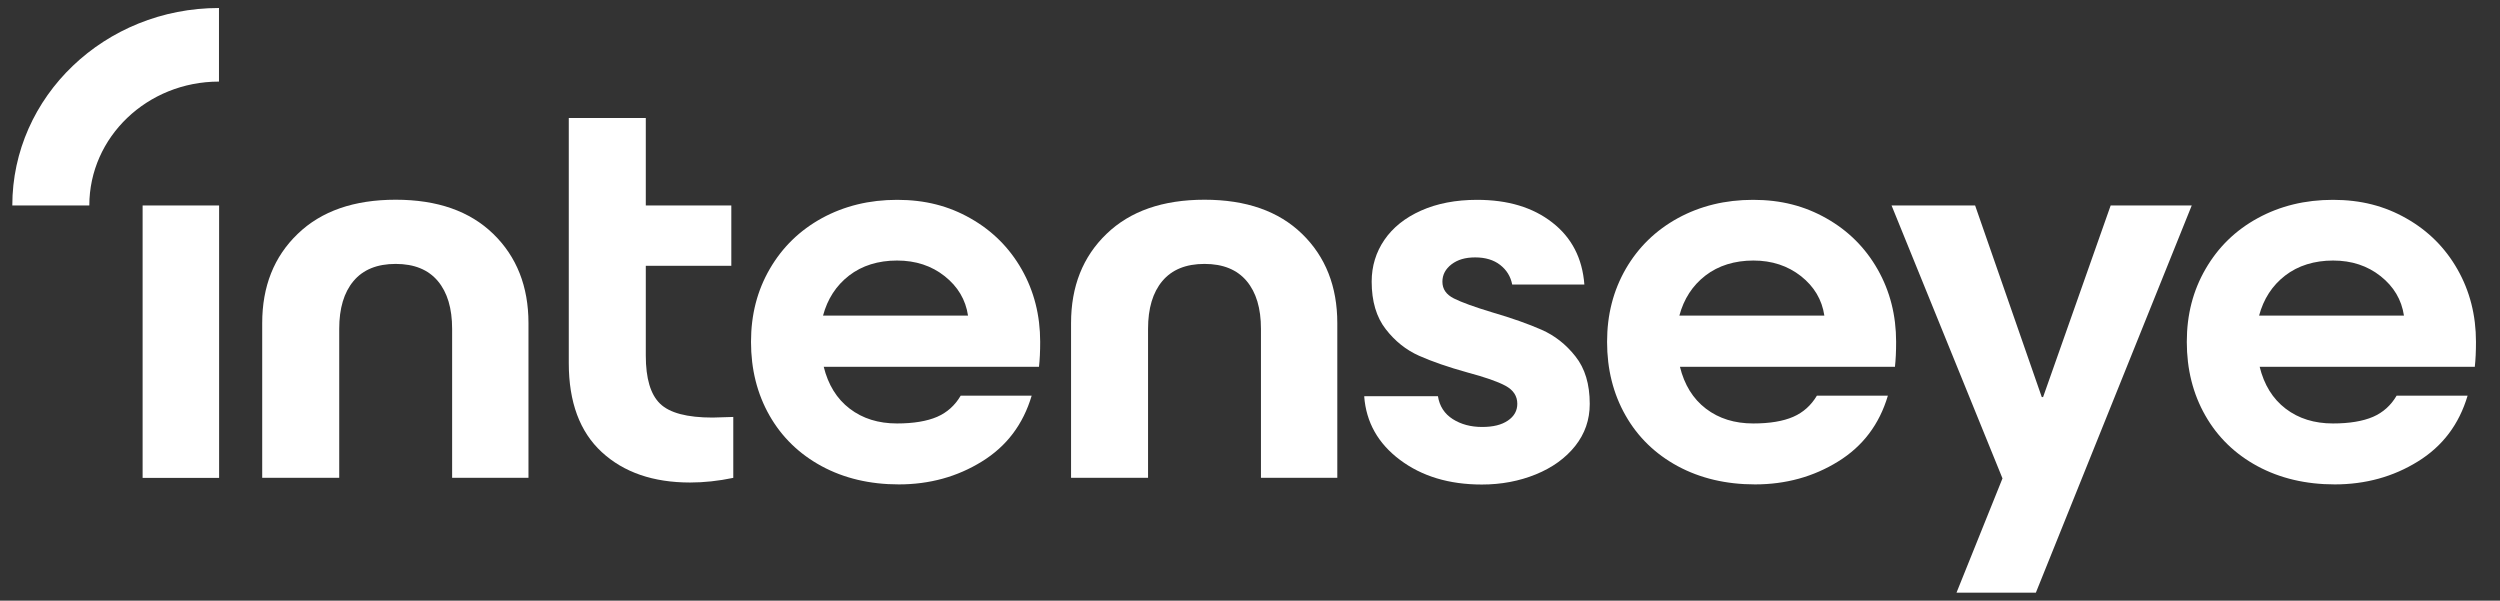 <svg width="154" height="37" viewBox="0 0 154 37" fill="none" xmlns="http://www.w3.org/2000/svg">
<rect x="0" y="0" width="154" height="37" fill="#333333" stroke="none"/>
<path d="M13.497 12.657H8.785V29.438H13.497V12.657Z" fill="white"/>
<path d="M18.339 14.407C19.791 13.004 21.808 12.303 24.373 12.303C26.939 12.303 28.94 13.004 30.384 14.407C31.828 15.81 32.554 17.645 32.554 19.903V29.431H27.851V20.258C27.851 18.994 27.56 18.015 26.971 17.313C26.382 16.612 25.519 16.257 24.373 16.257C23.228 16.257 22.364 16.612 21.776 17.313C21.187 18.015 20.896 18.994 20.896 20.258V29.431H16.152V19.903C16.152 17.645 16.878 15.81 18.339 14.407Z" fill="white"/>
<path d="M45.162 29.438C44.242 29.63 43.355 29.723 42.508 29.723C40.241 29.723 38.425 29.099 37.07 27.85C35.715 26.601 35.037 24.774 35.037 22.369V7.269H39.781V12.657H45.049V16.372H39.781V21.907C39.781 23.31 40.071 24.296 40.66 24.867C41.249 25.437 42.322 25.722 43.895 25.722L45.17 25.684V29.43L45.162 29.438Z" fill="white"/>
<path d="M50.739 22.586C51.014 23.703 51.546 24.567 52.345 25.176C53.143 25.785 54.112 26.085 55.257 26.085C56.274 26.085 57.097 25.947 57.726 25.677C58.347 25.407 58.831 24.968 59.178 24.374H63.551C63.026 26.139 62.01 27.488 60.485 28.429C58.968 29.369 57.258 29.839 55.37 29.839C53.579 29.839 51.99 29.462 50.61 28.714C49.231 27.966 48.158 26.925 47.399 25.592C46.641 24.259 46.262 22.748 46.262 21.059C46.262 19.371 46.649 17.891 47.423 16.558C48.198 15.224 49.271 14.184 50.634 13.436C52.006 12.688 53.547 12.31 55.265 12.31C56.984 12.31 58.444 12.688 59.783 13.451C61.13 14.214 62.179 15.263 62.938 16.596C63.696 17.93 64.075 19.418 64.075 21.059C64.075 21.653 64.051 22.162 64.002 22.593H50.739V22.586ZM50.699 19.441H59.63C59.485 18.462 59.001 17.652 58.194 17.013C57.387 16.373 56.411 16.049 55.257 16.049C54.103 16.049 53.103 16.357 52.304 16.974C51.506 17.591 50.973 18.416 50.699 19.441Z" fill="white"/>
<path d="M68.163 14.407C69.615 13.004 71.632 12.303 74.198 12.303C76.763 12.303 78.764 13.004 80.208 14.407C81.652 15.81 82.378 17.645 82.378 19.903V29.431H77.675V20.258C77.675 18.994 77.384 18.015 76.795 17.313C76.206 16.612 75.343 16.257 74.198 16.257C73.052 16.257 72.189 16.612 71.6 17.313C71.011 18.015 70.72 18.994 70.72 20.258V29.431H65.977V19.903C65.977 17.645 66.703 15.81 68.163 14.407Z" fill="white"/>
<path d="M84.059 24.405H88.577C88.674 25.022 88.981 25.492 89.489 25.816C89.997 26.139 90.602 26.301 91.296 26.301C91.99 26.301 92.498 26.17 92.885 25.908C93.273 25.646 93.466 25.299 93.466 24.875C93.466 24.397 93.224 24.027 92.74 23.765C92.256 23.503 91.474 23.233 90.409 22.948C89.215 22.617 88.214 22.27 87.415 21.915C86.617 21.561 85.931 21.013 85.358 20.273C84.785 19.533 84.495 18.562 84.495 17.344C84.495 16.396 84.761 15.533 85.278 14.777C85.802 14.014 86.552 13.413 87.537 12.973C88.521 12.534 89.674 12.31 90.99 12.31C92.885 12.31 94.426 12.773 95.62 13.706C96.814 14.631 97.476 15.91 97.597 17.529H93.152C93.055 17.028 92.805 16.627 92.409 16.319C92.014 16.011 91.498 15.856 90.876 15.856C90.255 15.856 89.796 15.995 89.416 16.28C89.045 16.566 88.852 16.92 88.852 17.352C88.852 17.807 89.085 18.146 89.561 18.385C90.037 18.624 90.82 18.909 91.917 19.24C93.135 19.595 94.152 19.957 94.959 20.312C95.766 20.666 96.467 21.214 97.048 21.954C97.637 22.694 97.928 23.665 97.928 24.883C97.928 25.862 97.629 26.717 97.032 27.473C96.435 28.221 95.628 28.806 94.604 29.223C93.579 29.639 92.474 29.847 91.28 29.847C89.263 29.847 87.585 29.338 86.238 28.328C84.89 27.319 84.156 26.016 84.035 24.42" fill="white"/>
<path d="M103.482 22.586C103.756 23.703 104.288 24.567 105.087 25.176C105.886 25.785 106.854 26.085 108 26.085C109.024 26.085 109.839 25.947 110.46 25.677C111.081 25.407 111.566 24.968 111.92 24.374H116.293C115.769 26.139 114.752 27.488 113.227 28.429C111.711 29.369 110 29.839 108.113 29.839C106.322 29.839 104.732 29.462 103.345 28.714C101.965 27.966 100.892 26.925 100.134 25.592C99.375 24.259 98.996 22.748 98.996 21.059C98.996 19.371 99.383 17.891 100.15 16.558C100.924 15.224 101.997 14.184 103.361 13.436C104.732 12.688 106.273 12.31 107.992 12.31C109.71 12.31 111.162 12.688 112.509 13.451C113.857 14.214 114.906 15.263 115.664 16.596C116.422 17.93 116.801 19.418 116.801 21.059C116.801 21.653 116.777 22.162 116.729 22.593H103.466L103.482 22.586ZM103.449 19.441H112.38C112.235 18.462 111.751 17.652 110.944 17.013C110.129 16.373 109.153 16.049 108.008 16.049C106.862 16.049 105.854 16.357 105.055 16.974C104.256 17.591 103.724 18.416 103.449 19.441Z" fill="white"/>
<path d="M139.193 22.586C139.467 23.703 139.999 24.567 140.798 25.176C141.597 25.785 142.565 26.085 143.711 26.085C144.727 26.085 145.55 25.947 146.179 25.677C146.8 25.407 147.285 24.968 147.631 24.374H152.004C151.48 26.139 150.463 27.488 148.938 28.429C147.422 29.369 145.711 29.839 143.824 29.839C142.032 29.839 140.443 29.462 139.056 28.714C137.676 27.966 136.603 26.925 135.845 25.592C135.086 24.259 134.707 22.748 134.707 21.059C134.707 19.371 135.094 17.891 135.869 16.558C136.643 15.224 137.708 14.184 139.08 13.436C140.451 12.688 141.992 12.31 143.711 12.31C145.429 12.31 146.889 12.688 148.228 13.451C149.576 14.214 150.625 15.263 151.383 16.596C152.141 17.93 152.52 19.418 152.52 21.059C152.52 21.653 152.496 22.162 152.448 22.593H139.185L139.193 22.586ZM139.152 19.441H148.083C147.938 18.462 147.454 17.652 146.647 17.013C145.84 16.373 144.864 16.049 143.719 16.049C142.573 16.049 141.565 16.357 140.766 16.974C139.967 17.591 139.435 18.416 139.16 19.441" fill="white"/>
<path d="M130.017 12.657L125.854 24.459H125.773L121.667 12.657H116.52L123.353 29.469L120.521 36.507H125.41L135.011 12.657H130.017Z" fill="white"/>
<path d="M13.489 0.493C6.454 0.493 0.758 5.943 0.758 12.657H5.502C5.502 8.44 9.076 5.026 13.489 5.026V0.493Z" fill="white"/>
</svg>
